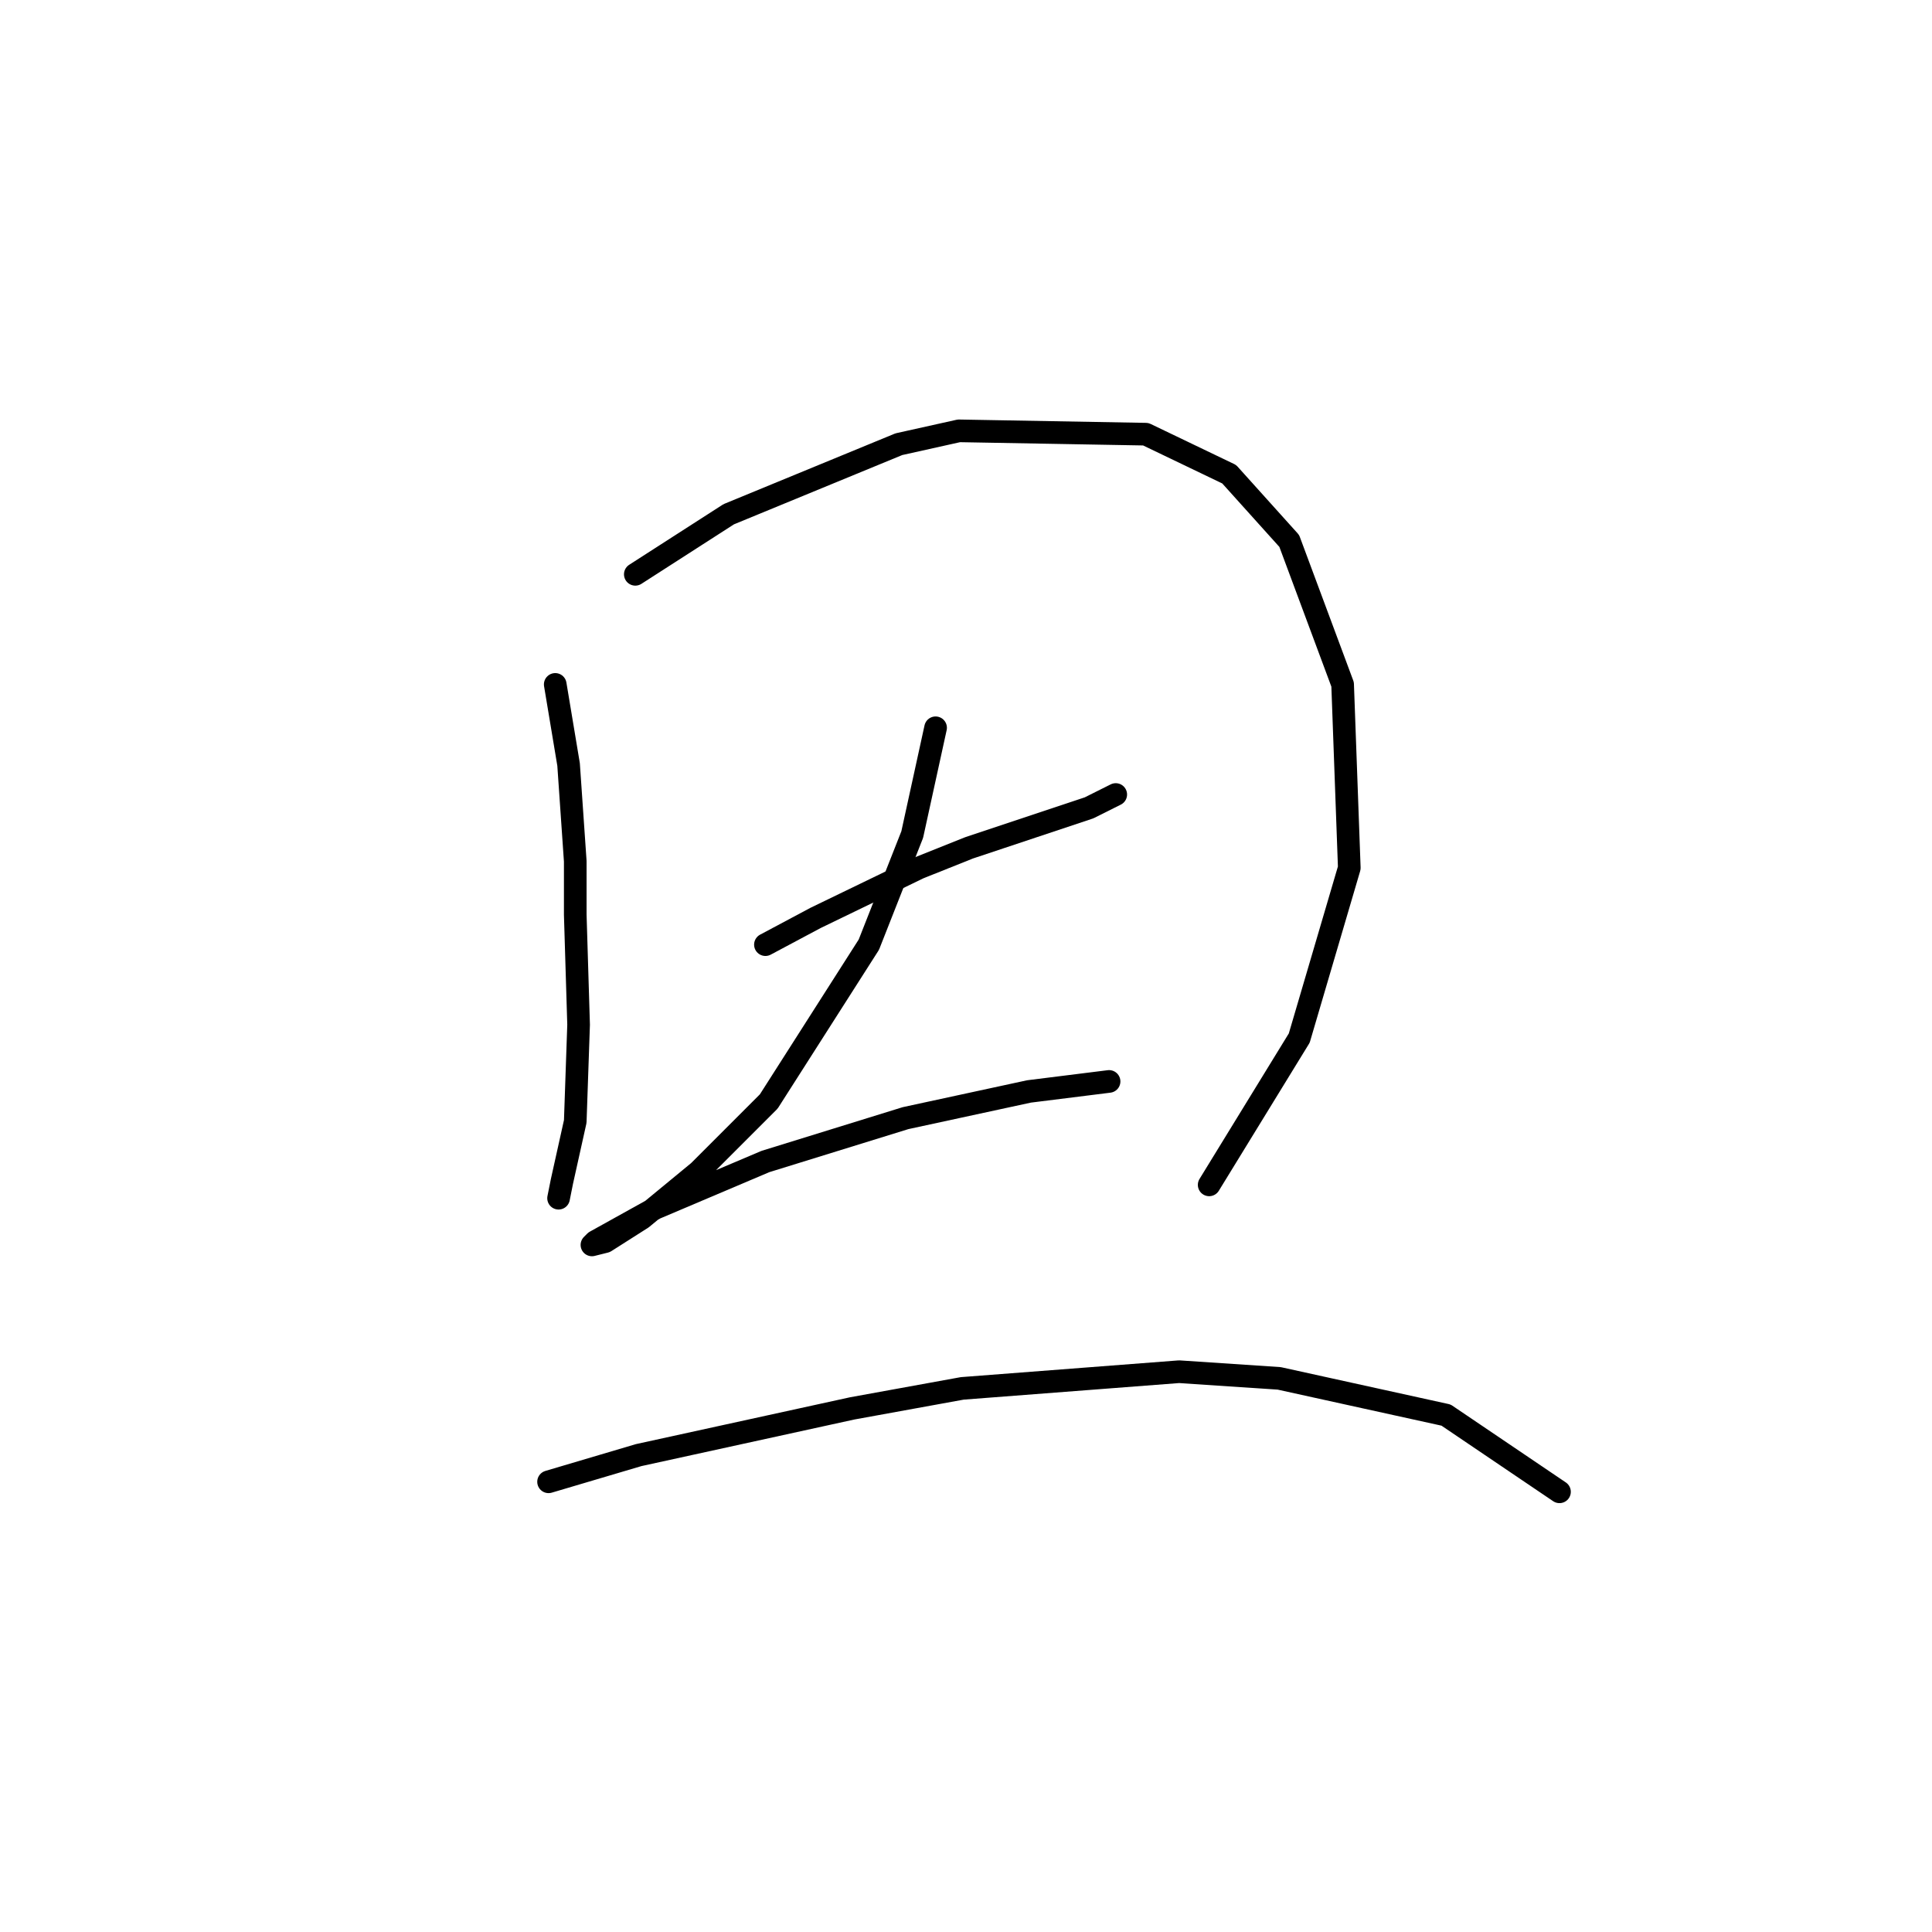 <?xml version="1.0" standalone="no"?>
    <svg width="256" height="256" xmlns="http://www.w3.org/2000/svg" version="1.1">
    <polyline stroke="black" stroke-width="3" stroke-linecap="round" fill="transparent" stroke-linejoin="round" points="73.572 90.688 74.456 95.993 75.34 101.298 76.224 114.118 76.224 121.192 76.667 135.781 76.224 148.601 74.456 156.559 74.014 158.769 74.014 158.769 " />
        <polyline stroke="black" stroke-width="3" stroke-linecap="round" fill="transparent" stroke-linejoin="round" points="84.182 76.099 90.371 72.12 96.56 68.141 119.107 58.858 127.064 57.089 151.821 57.531 162.873 62.836 170.831 71.678 177.904 90.688 178.788 115.002 172.157 137.549 160.221 157.001 160.221 157.001 " />
        <polyline stroke="black" stroke-width="3" stroke-linecap="round" fill="transparent" stroke-linejoin="round" points="101.423 125.17 108.055 121.634 121.759 115.002 128.391 112.35 144.306 107.045 147.842 105.277 147.842 105.277 " />
        <polyline stroke="black" stroke-width="3" stroke-linecap="round" fill="transparent" stroke-linejoin="round" points="123.97 96.435 120.875 110.582 115.128 125.17 101.865 145.949 92.582 155.232 85.066 161.422 80.203 164.516 78.435 164.958 78.877 164.516 86.835 160.095 101.423 153.906 119.991 148.159 136.348 144.622 146.958 143.296 146.958 143.296 " />
        <polyline stroke="black" stroke-width="3" stroke-linecap="round" fill="transparent" stroke-linejoin="round" points="72.688 196.346 84.624 192.81 112.918 186.62 127.506 183.968 156.242 181.758 169.505 182.642 191.609 187.505 206.64 197.673 206.64 197.673 " />
        </svg>